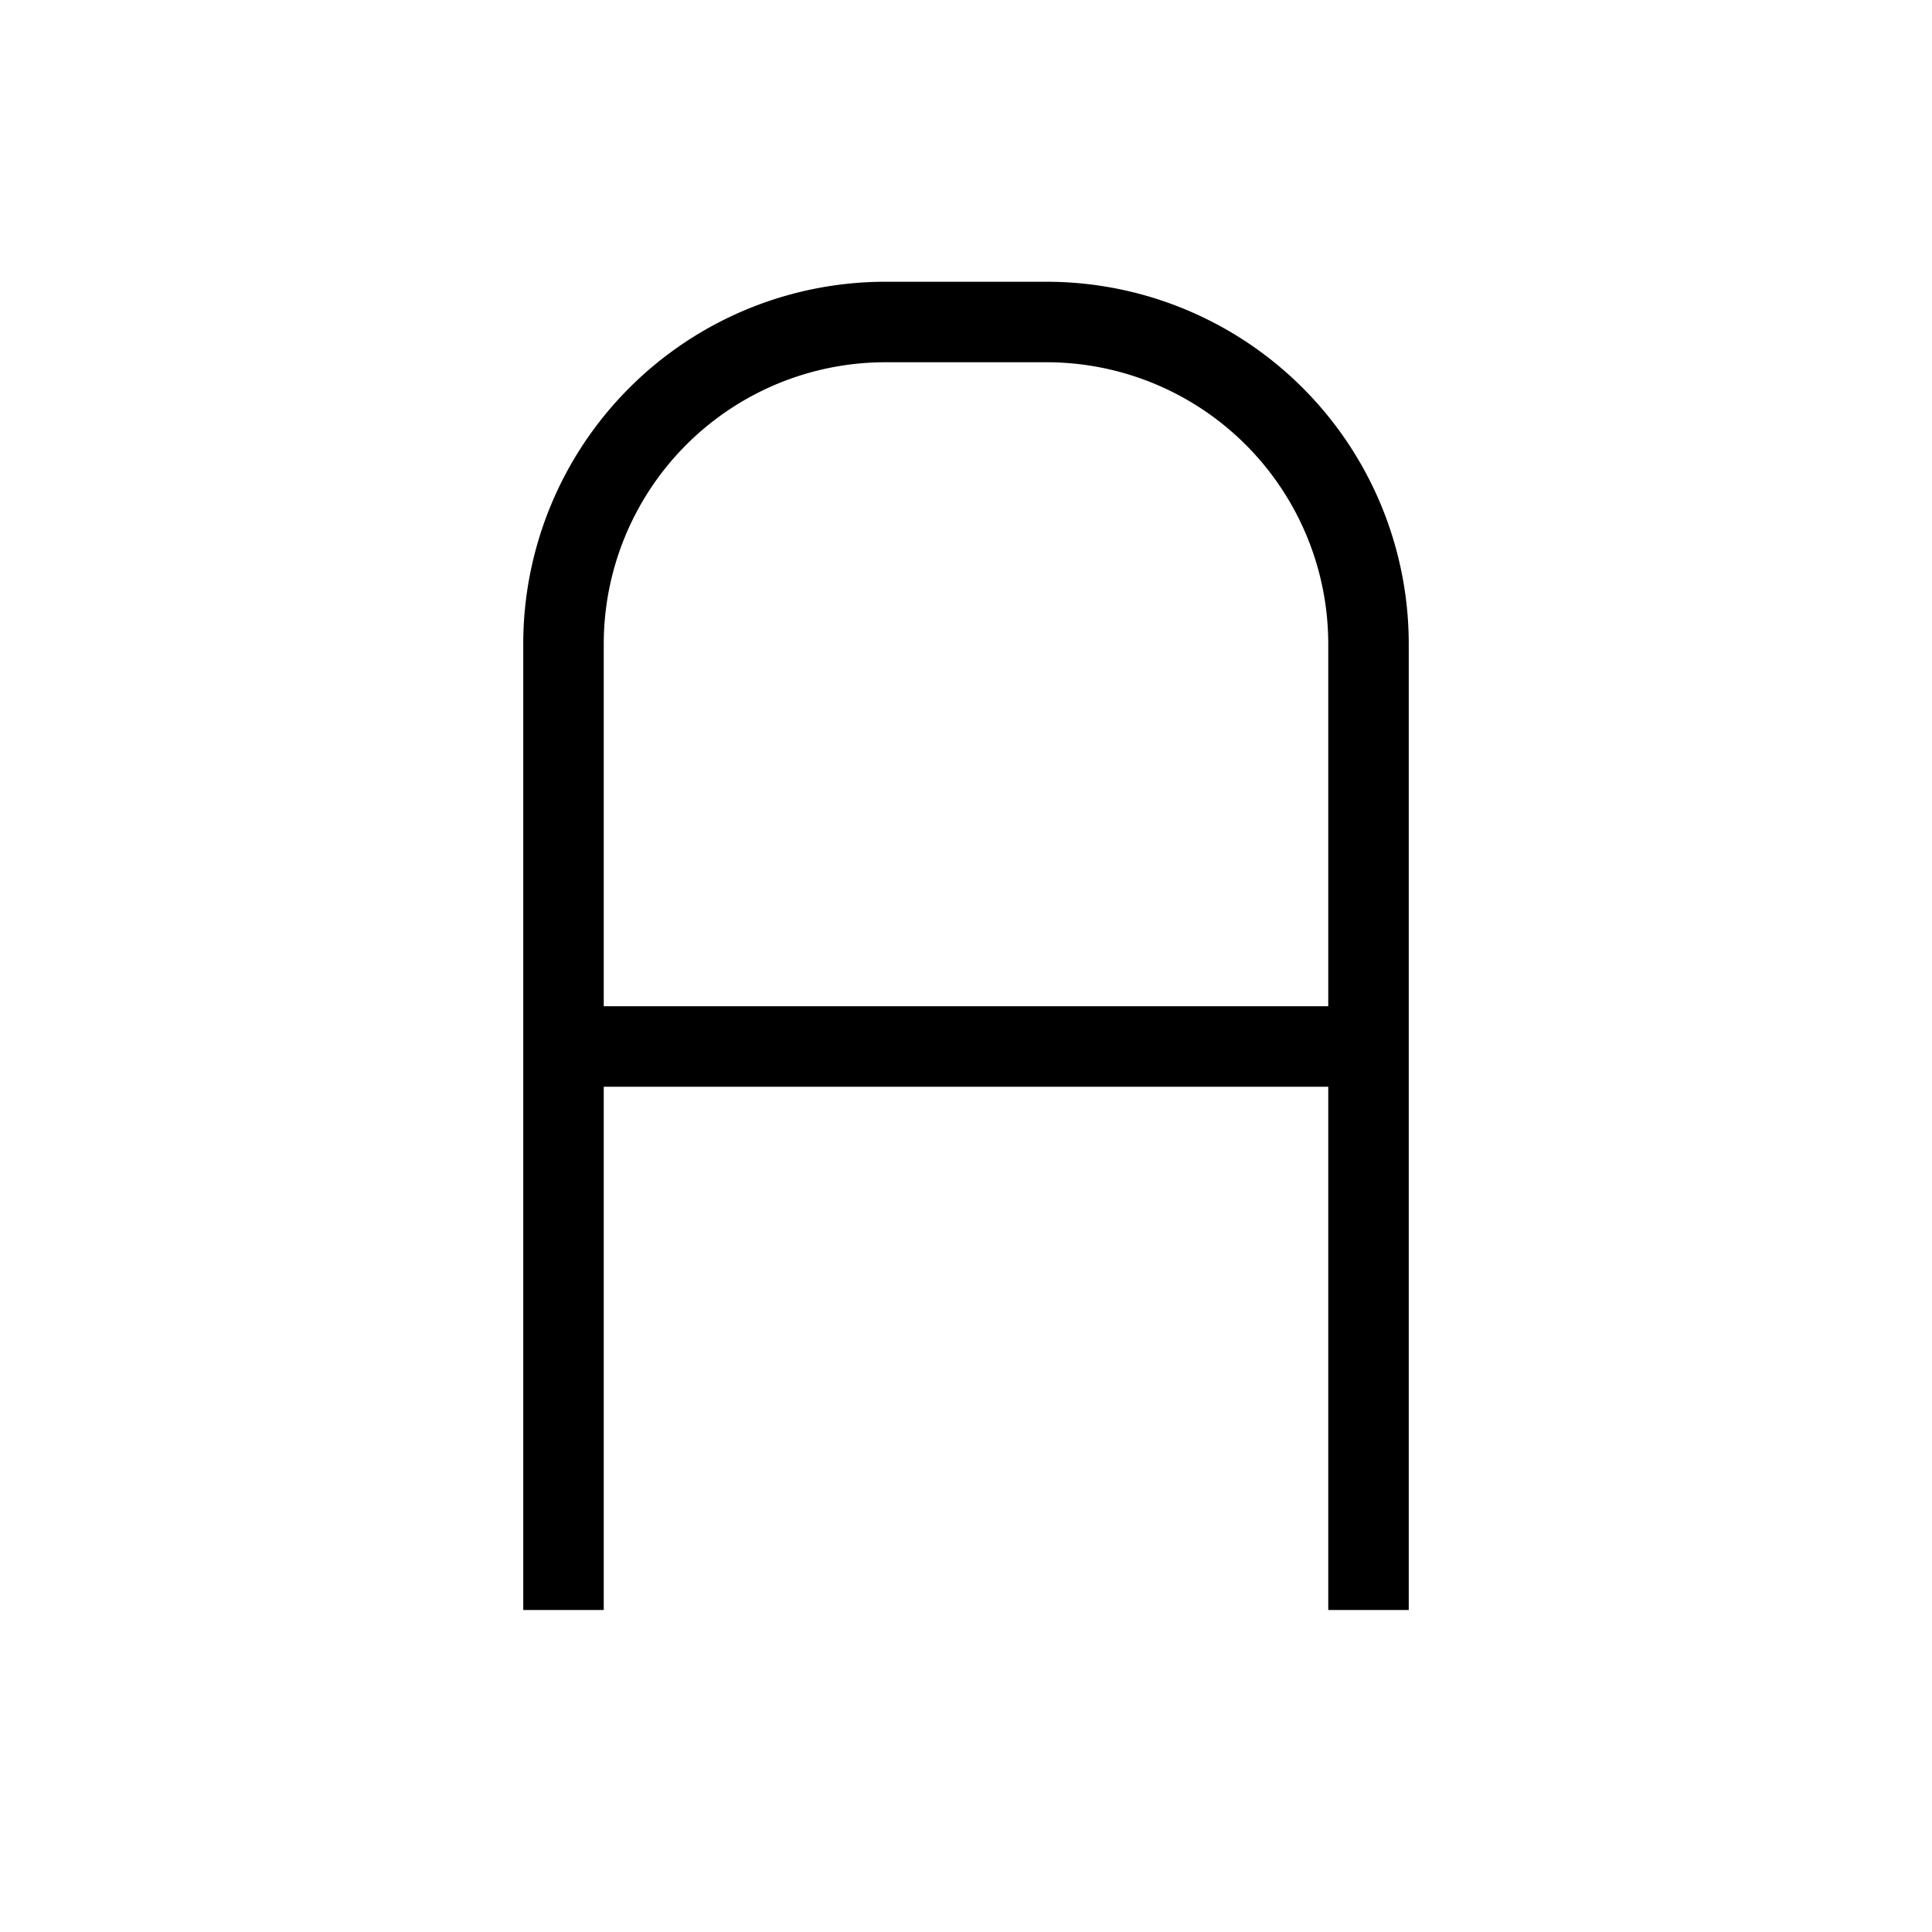 <svg xmlns="http://www.w3.org/2000/svg" viewBox="0 0 24 24" strokeWidth="2" stroke="currentColor" fill="none" strokeLinecap="round" strokeLinejoin="round">
<path stroke="none" d="M0 0h24v24H0z" fill="none"/>
<path d="M7 20v-12a4 4 0 0 1 4 -4h2a4 4 0 0 1 4 4v12"/>
<line x1="7" y1="13" x2="17" y2="13"/>
</svg>